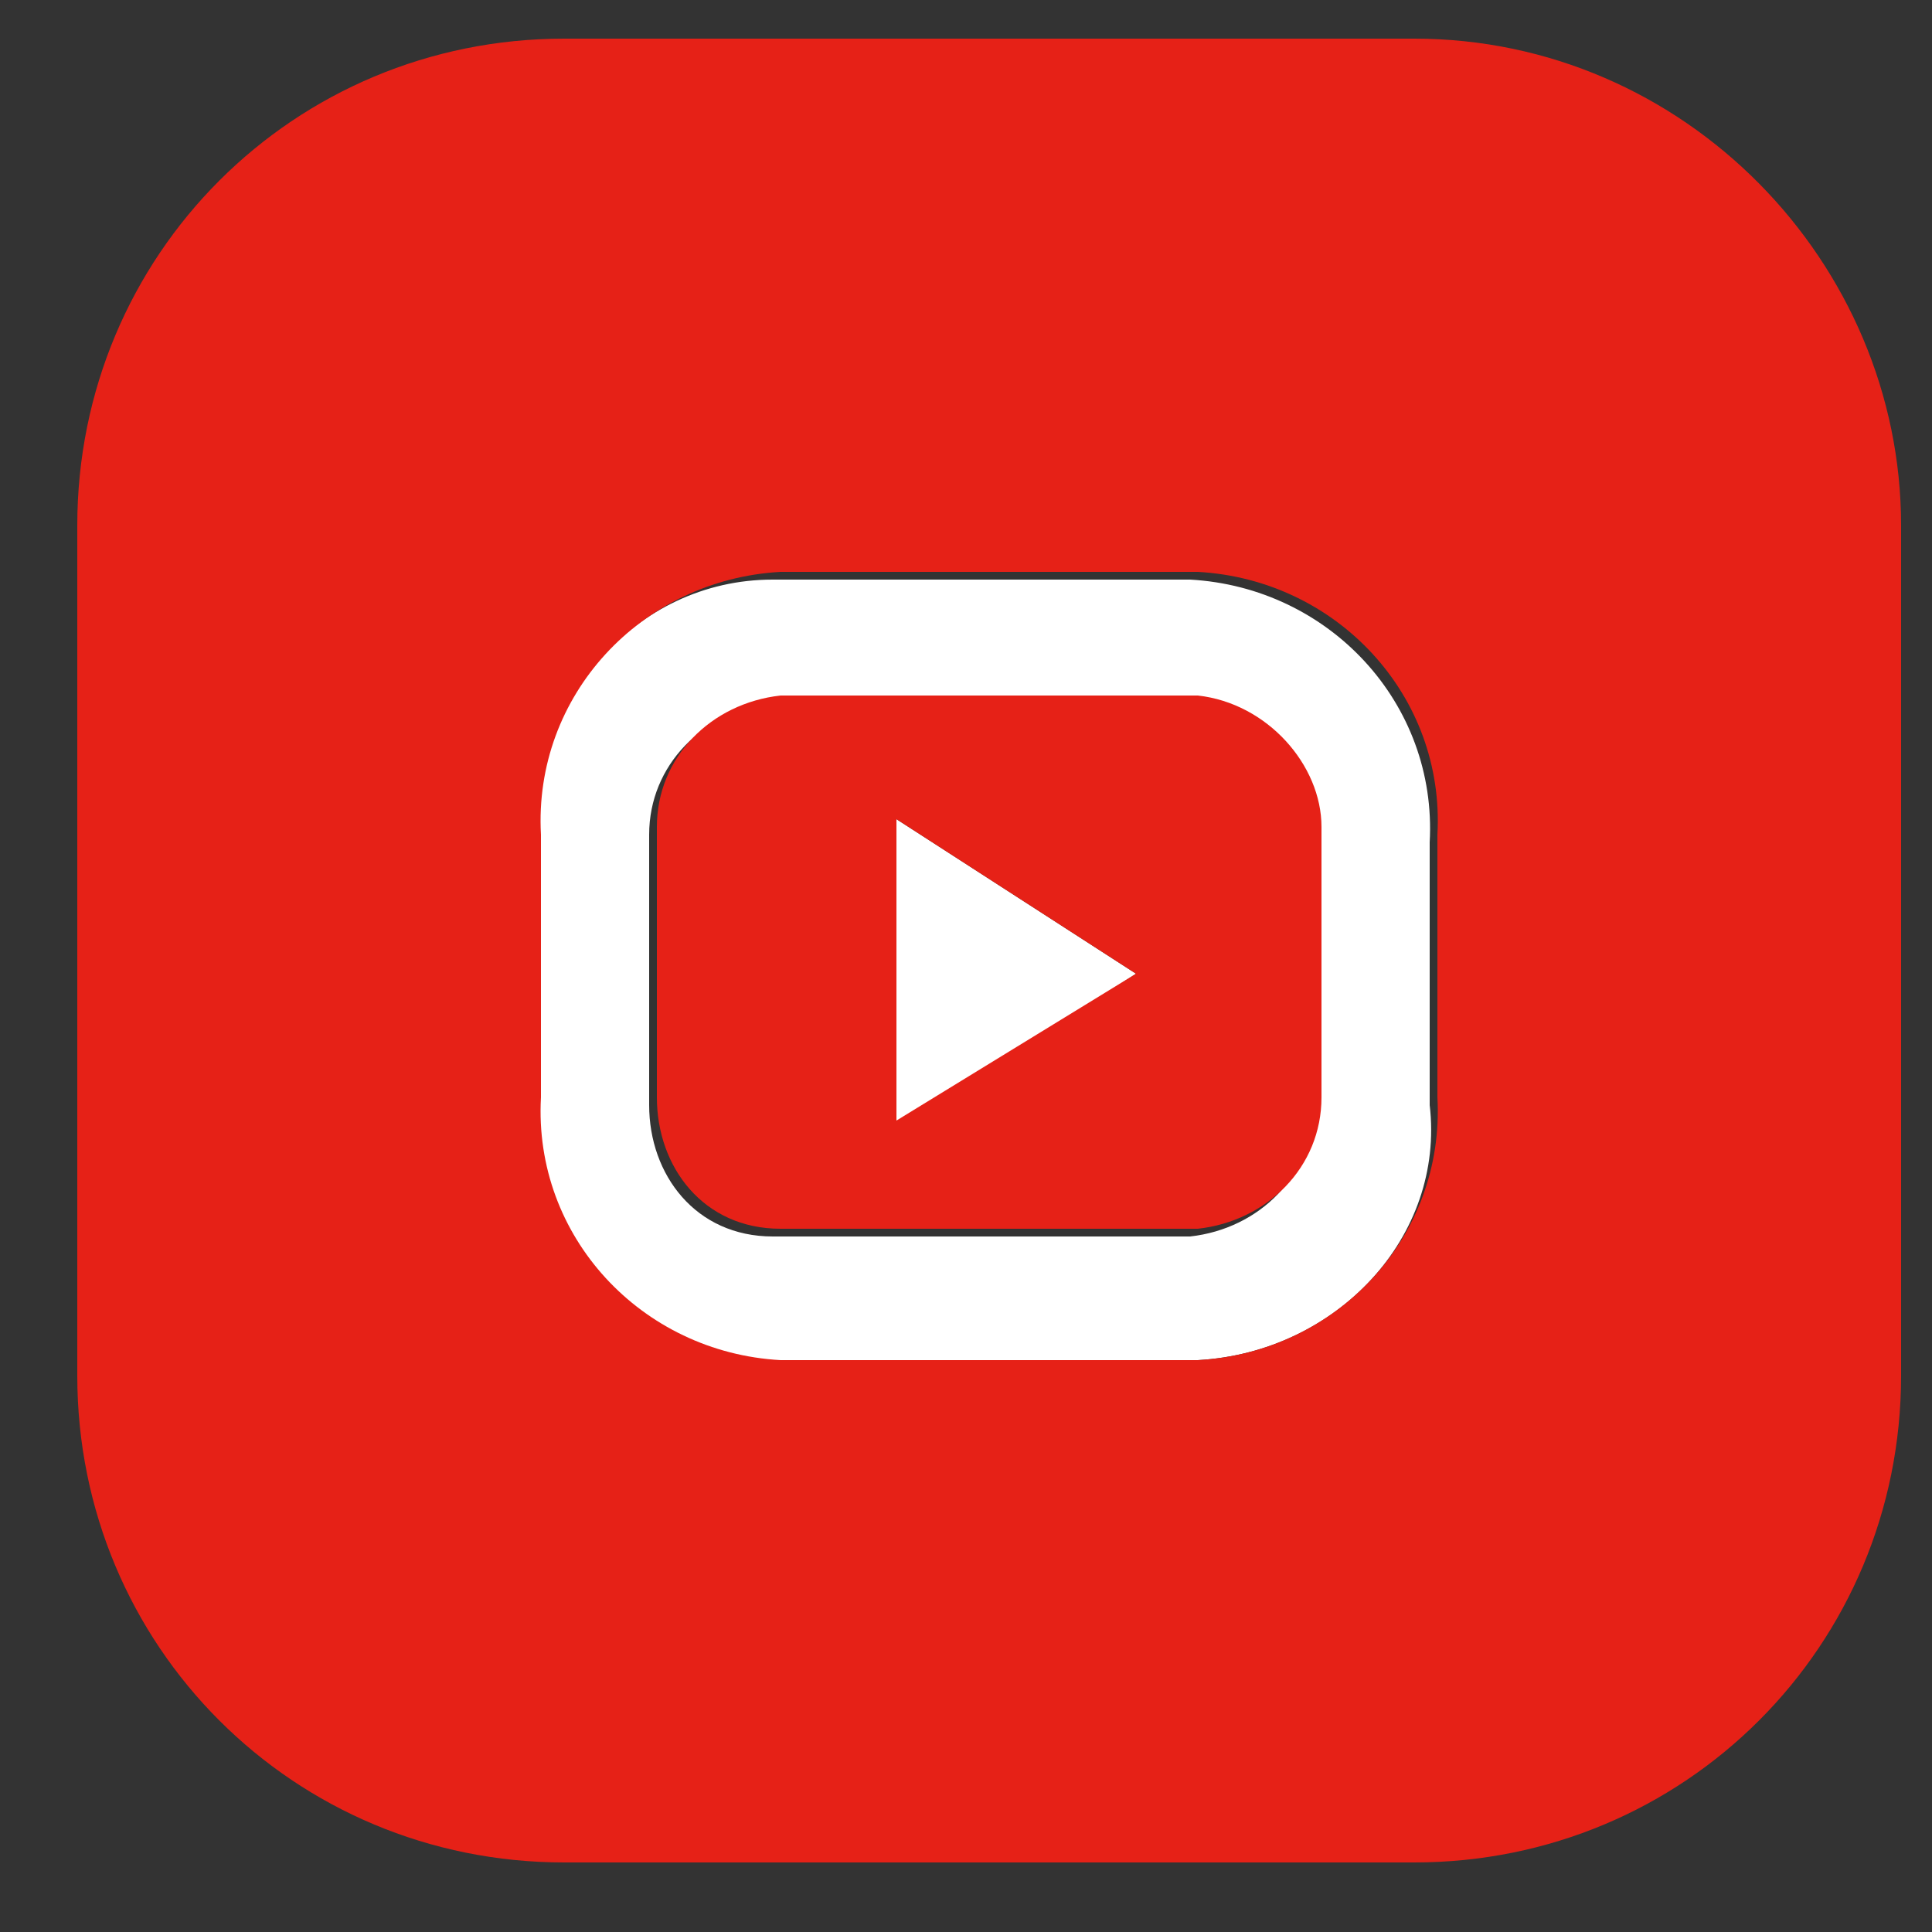 <?xml version="1.0" encoding="utf-8"?>
<!-- Generator: Adobe Illustrator 22.0.0, SVG Export Plug-In . SVG Version: 6.00 Build 0)  -->
<svg version="1.1" id="Слой_1" xmlns="http://www.w3.org/2000/svg" xmlns:xlink="http://www.w3.org/1999/xlink" x="0px" y="0px"
	 viewBox="0 0 25 25" style="enable-background:new 0 0 25 25;" xml:space="preserve" width="20" height="20">
<rect x="0" y="0" width="25" height="25" fill="#333333" stroke="none"/>
<style type="text/css">
	.st0{fill:#FFFFFF;}
	.st1{fill:#E62117;}
</style>
<path class="st0" d="M15.5,17.6H10c-1.8-0.1-3.2-1.6-3.1-3.4v-3.4C6.9,9.1,8.2,7.5,10,7.5h5.4c1.8,0.1,3.2,1.6,3.1,3.4v3.4
	C18.7,16,17.3,17.5,15.5,17.6z M17,10.8c0-0.9-0.6-1.7-1.6-1.7H10c-0.9,0.1-1.6,0.8-1.6,1.7v3.5c0,0.9,0.6,1.7,1.6,1.7h5.4
	c0.9-0.1,1.6-0.8,1.6-1.7V10.8z M11.6,10.6l3.1,2l-3.1,2V10.6z"/>
<g>
	<path class="st1" d="M15.5,9h-5.4c-0.9,0.1-1.6,0.8-1.6,1.7v3.5c0,0.9,0.6,1.7,1.6,1.7h5.4c0.9-0.1,1.6-0.8,1.6-1.7v-3.5
		C17.1,9.9,16.4,9.1,15.5,9z M11.6,14.5v-3.9l3.1,2L11.6,14.5z"/>
	<path class="st1" d="M18.3,0.5h-11C3.8,0.5,1,3.3,1,6.8v11c0,3.5,2.8,6.3,6.3,6.3h11c3.5,0,6.3-2.8,6.3-6.3v-11
		C24.6,3.4,21.8,0.5,18.3,0.5z M18.6,14.2c0.1,1.8-1.3,3.3-3.1,3.4h-5.4C8.3,17.5,6.9,16,7,14.2v-3.4c-0.1-1.8,1.3-3.3,3.1-3.4h5.4
		c1.8,0.1,3.2,1.6,3.1,3.4V14.2z"/>
</g>
</svg>
